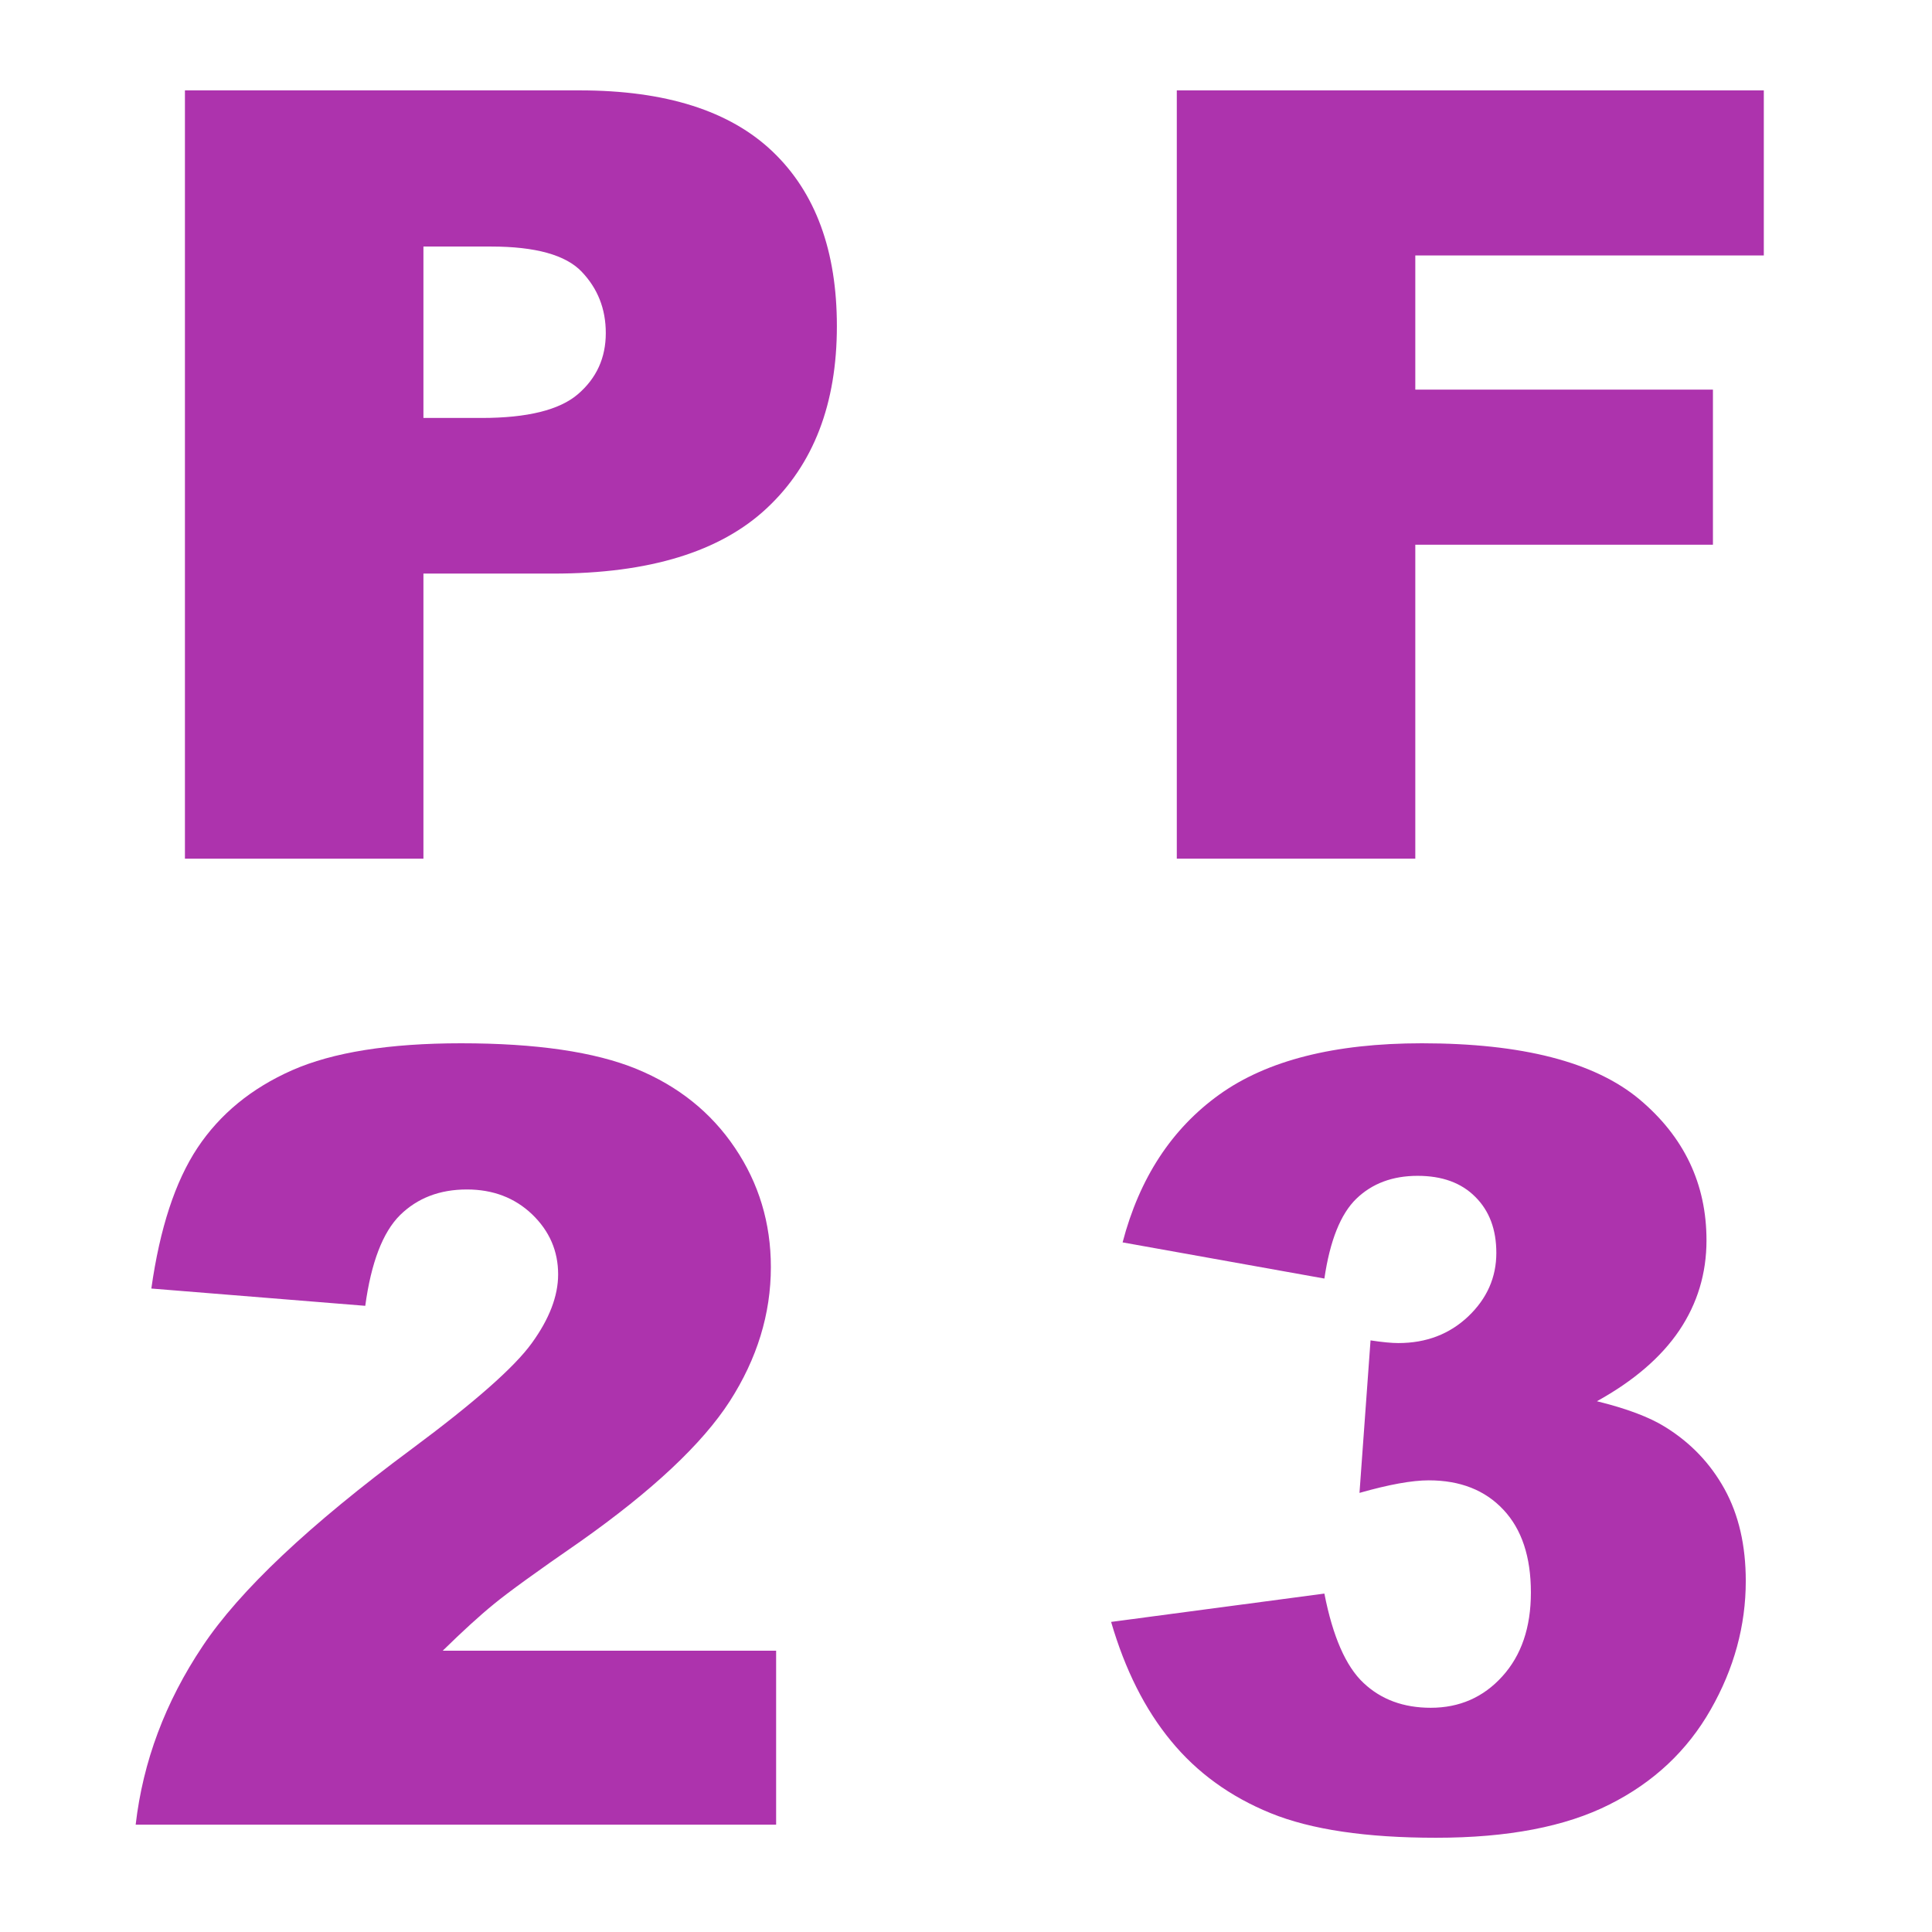 <?xml version="1.0" encoding="UTF-8"?>
<svg width="18px" height="18px" viewBox="0 0 18 18" version="1.1" xmlns="http://www.w3.org/2000/svg" xmlns:xlink="http://www.w3.org/1999/xlink">
    <title>PF23</title>
    <g id="页面-1" stroke="none" stroke-width="1" fill="none" fill-rule="evenodd">
        <g id="画板" transform="translate(-701, -6)">
            <g id="PF23" transform="translate(701, 6)">
                <rect id="矩形" fill="#D8D8D8" opacity="0" x="0" y="0" width="18" height="18"></rect>
                <g transform="translate(1.264, 0.842)" fill="#ad33ad" fill-rule="nonzero">
                    <path d="M0.459,0 L4.136,0 C4.937,0 5.536,0.19 5.935,0.571 C6.334,0.952 6.533,1.494 6.533,2.197 C6.533,2.92 6.316,3.485 5.881,3.892 C5.447,4.299 4.784,4.502 3.892,4.502 L2.681,4.502 L2.681,7.158 L0.459,7.158 L0.459,0 Z M2.681,3.052 L3.223,3.052 C3.649,3.052 3.949,2.978 4.121,2.83 C4.294,2.681 4.38,2.492 4.38,2.261 C4.38,2.036 4.305,1.846 4.155,1.689 C4.006,1.533 3.724,1.455 3.311,1.455 L2.681,1.455 L2.681,3.052 Z" id="形状"></path>
                    <polygon id="路径" points="9.7 0 15.169 0 15.169 1.538 11.922 1.538 11.922 2.788 14.695 2.788 14.695 4.233 11.922 4.233 11.922 7.158 9.7 7.158"></polygon>
                    <path d="M5.967,16.158 L0,16.158 C0.068,15.569 0.276,15.015 0.623,14.496 C0.969,13.976 1.619,13.364 2.573,12.657 C3.156,12.224 3.529,11.896 3.691,11.671 C3.854,11.446 3.936,11.233 3.936,11.031 C3.936,10.813 3.855,10.627 3.694,10.472 C3.533,10.318 3.33,10.24 3.086,10.24 C2.832,10.24 2.625,10.32 2.463,10.479 C2.302,10.639 2.194,10.921 2.139,11.324 L0.146,11.163 C0.225,10.603 0.368,10.166 0.576,9.852 C0.785,9.538 1.078,9.297 1.458,9.129 C1.837,8.962 2.362,8.878 3.032,8.878 C3.732,8.878 4.277,8.958 4.666,9.117 C5.055,9.277 5.361,9.522 5.583,9.852 C5.806,10.182 5.918,10.553 5.918,10.963 C5.918,11.399 5.79,11.816 5.535,12.213 C5.279,12.61 4.814,13.046 4.141,13.521 C3.74,13.798 3.472,13.992 3.337,14.103 C3.202,14.213 3.044,14.358 2.861,14.537 L5.967,14.537 L5.967,16.158 Z" id="路径"></path>
                    <path d="M11.075,11.07 L9.195,10.733 C9.352,10.134 9.652,9.675 10.096,9.356 C10.541,9.037 11.17,8.878 11.983,8.878 C12.918,8.878 13.593,9.052 14.01,9.4 C14.426,9.749 14.635,10.187 14.635,10.714 C14.635,11.023 14.55,11.303 14.381,11.554 C14.212,11.804 13.956,12.024 13.614,12.213 C13.891,12.281 14.103,12.361 14.249,12.452 C14.487,12.599 14.671,12.792 14.803,13.031 C14.935,13.27 15.001,13.556 15.001,13.888 C15.001,14.304 14.892,14.704 14.674,15.086 C14.456,15.469 14.142,15.764 13.731,15.97 C13.321,16.177 12.783,16.28 12.115,16.28 C11.464,16.28 10.951,16.204 10.575,16.051 C10.199,15.898 9.889,15.674 9.647,15.379 C9.404,15.085 9.218,14.715 9.088,14.269 L11.075,14.005 C11.153,14.405 11.275,14.683 11.439,14.837 C11.603,14.992 11.812,15.069 12.066,15.069 C12.333,15.069 12.556,14.972 12.733,14.776 C12.91,14.581 12.999,14.321 12.999,13.995 C12.999,13.663 12.914,13.406 12.743,13.224 C12.572,13.041 12.34,12.95 12.047,12.95 C11.891,12.95 11.676,12.989 11.402,13.067 L11.505,11.646 C11.616,11.663 11.702,11.671 11.764,11.671 C12.024,11.671 12.241,11.588 12.416,11.422 C12.59,11.256 12.677,11.059 12.677,10.831 C12.677,10.613 12.612,10.439 12.481,10.309 C12.351,10.178 12.172,10.113 11.944,10.113 C11.71,10.113 11.52,10.184 11.373,10.326 C11.227,10.467 11.127,10.715 11.075,11.07 Z" id="路径"></path>
                </g>
            </g>
        </g>
    </g>
</svg>